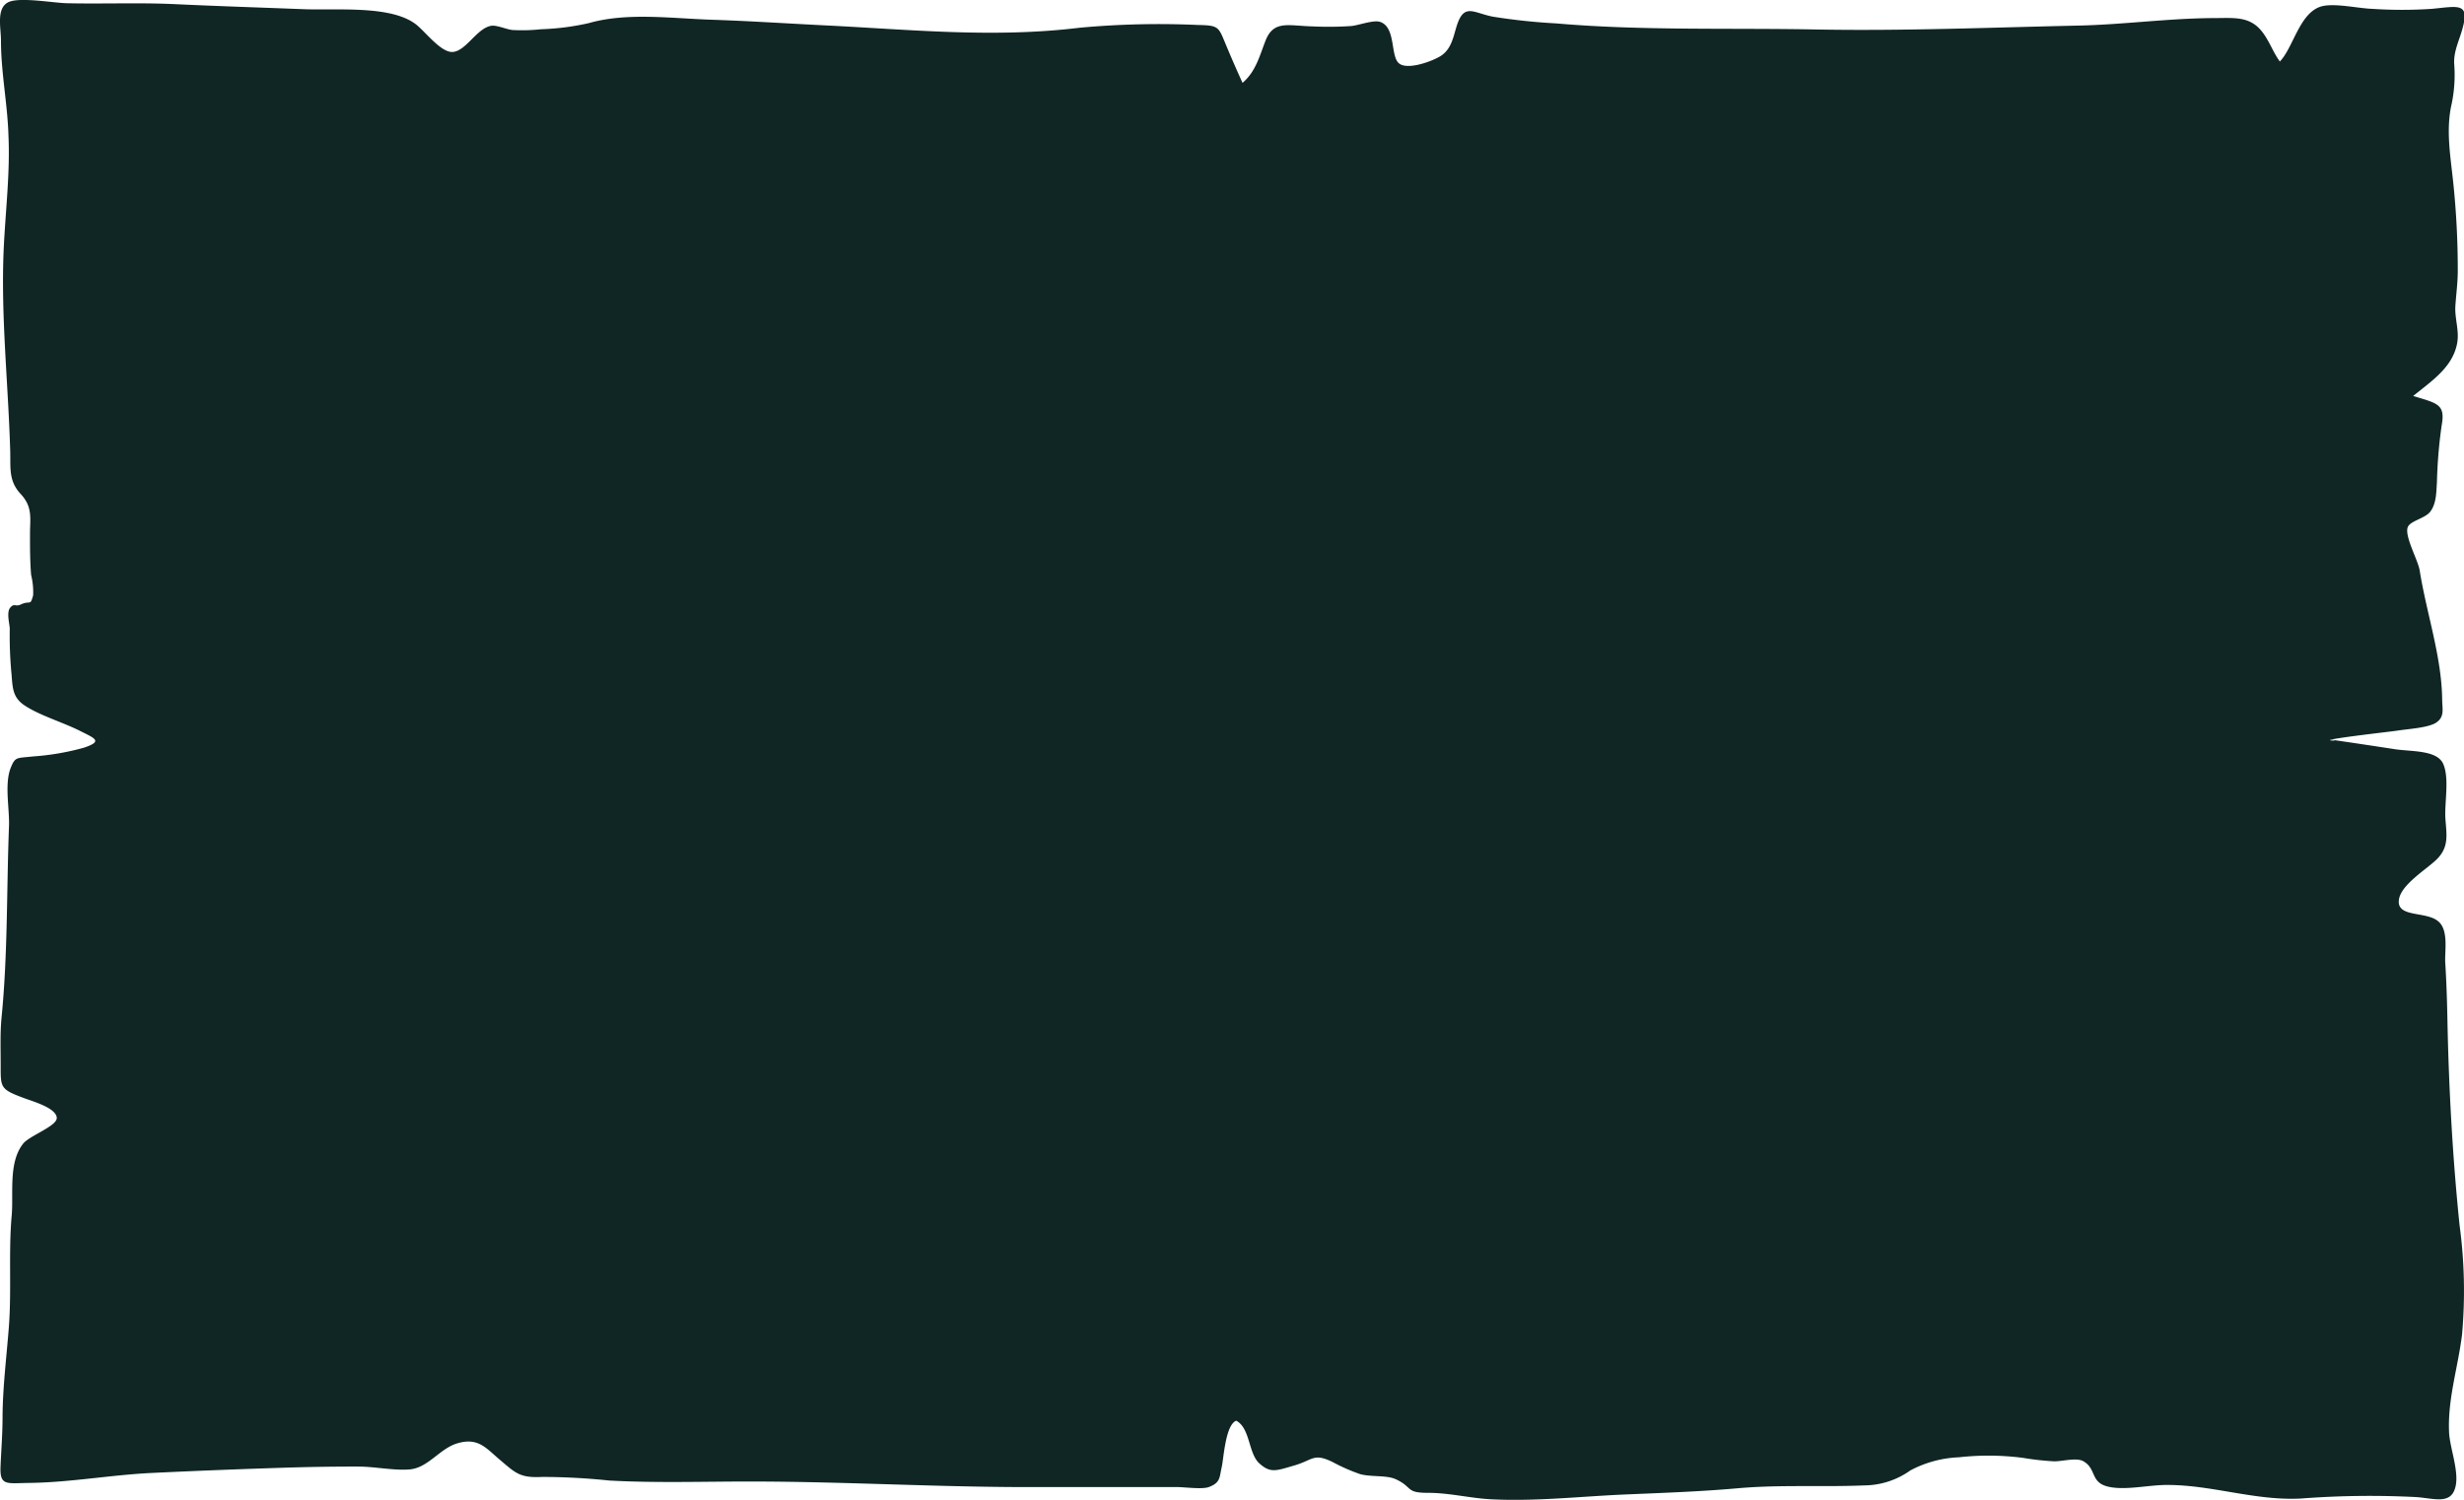 <svg xmlns="http://www.w3.org/2000/svg" viewBox="0 0 328.59 200.03" width="100%" height="100%" preserveAspectRatio="none"><defs><style>.a{fill:#102624}</style></defs><title>dt_footer_lockup</title><path class="a" d="M310.7 98.72c0-.24 8-1.13 9-1.28 1.38-.22 3.93-.36 5.07-1 1.29-.78.92-1.86.91-3.12-.06-5.76-2.09-11.52-3-17.25-.25-1.49-2.22-4.86-1.51-5.92.49-.73 2.28-1.07 2.92-1.91.84-1.1.8-2.64.89-3.91a64.81 64.81 0 0 1 .62-7.52c.54-2.91-.5-3-3.79-4 2.56-2.06 5.26-3.86 5.86-7 .33-1.66-.34-3.35-.23-5s.32-3.12.32-4.72a112 112 0 0 0-.61-11.8c-.37-3.51-1-7-.2-10.46a19 19 0 0 0 .33-5.37c-.06-1.68.66-3 1.1-4.62 1-3.54-.54-3-4.09-2.66a60.21 60.21 0 0 1-7.94 0c-1.86-.07-4.67-.72-6.46-.4-3.19.57-4 5.53-5.86 7.42-1-1.36-1.5-3.06-2.66-4.32-1.54-1.66-3.47-1.49-5.83-1.47-6.16 0-12.17.86-18.29 1-11.73.25-23.38.74-35.14.52-11.46-.22-23.18.18-34.58-.81a80.6 80.6 0 0 1-8.46-.9c-2.35-.46-3.59-1.62-4.53.49-.69 1.56-.7 3.64-2.39 4.74-1.1.71-4.56 2-5.65.94s-.35-4.82-2.49-5.48c-.89-.27-2.83.47-3.81.56a45.31 45.31 0 0 1-5.16.05c-3.23-.08-5.15-.85-6.25 1.84-.79 2-1.3 4.17-3.09 5.69q-1.25-2.74-2.39-5.5c-.83-2-.91-2.17-3.58-2.22a114.64 114.64 0 0 0-15.77.37c-11.48 1.4-22.52.24-34-.32-5-.25-10-.58-15.08-.75-5.38-.18-11.28-1-16.35.45a33.57 33.57 0 0 1-6.39.82 23 23 0 0 1-3.79.1c-.79-.07-2.1-.68-2.84-.56-1.94.31-3.42 3.49-5.23 3.49-1.63 0-3.77-3-5-3.82-3.43-2.43-10.55-1.7-14.9-1.89C34.67 1 29 .82 23.26.55 18.4.33 13.75.54 8.9.43 7.1.38 2.77-.39 1.21.25-.57 1 .14 3.73.13 5.44c0 4.23.88 8.46 1 12.69C1.35 23 .75 28 .51 32.88c-.44 9 .59 18.2.85 27.23.07 2.25-.25 4 1.39 5.76S4 69.1 4 71.23c0 1.81 0 3.63.15 5.44a9.73 9.73 0 0 1 .27 2.73c-.42 1.5-.34.6-1.68 1.23-.71.32-.82-.23-1.37.4s-.07 2.25-.07 2.84a55 55 0 0 0 .2 5.66c.2 1.82 0 3.39 1.78 4.55 2 1.34 5.18 2.27 7.44 3.42 2 1 3 1.36.49 2.21a33.94 33.94 0 0 1-6.8 1.17c-2.23.25-2.37 0-3 1.57-.83 2.18-.12 5.45-.21 7.74-.33 8.53-.15 17.06-1 25.59-.2 2.16-.1 4.35-.11 6.52 0 2.77 0 3 3.18 4.17 1.11.42 4.2 1.28 4.3 2.59.09 1.11-3.64 2.39-4.48 3.46-2 2.5-1.27 6.69-1.53 9.59-.44 4.89 0 9.89-.38 14.89-.31 4-.82 8-.84 12 0 2.21-.18 4.42-.27 6.63-.1 2.55.82 2.18 3.75 2.14 5.5-.06 10.88-1.06 16.37-1.33q9-.43 18-.71 4.83-.15 9.66-.14c2.11 0 4.82.57 6.84.37 2.43-.24 3.95-2.77 6.29-3.47 2.77-.82 3.81.61 5.62 2.14 2.16 1.83 2.71 2.49 5.7 2.34a86.71 86.71 0 0 1 8.95.48c6.2.34 12.44.13 18.65.13 12.89 0 25.7.8 38.59.74h18.47c1 0 3.36.33 4.24 0 1.59-.59 1.41-1.3 1.73-2.69.26-1.17.49-5.6 1.93-6.16 1.88 1 1.6 4.34 3.07 5.68s2.25 1 4.54.33c2.63-.73 2.64-1.75 5.2-.52a24.68 24.68 0 0 0 3.67 1.62c1.41.42 3.54.13 4.76.68 2.35 1.07 1.29 1.83 4.27 1.83s5.64.72 8.49.86c5.94.3 11.74-.37 17.65-.63 5.09-.22 10.19-.39 15.25-.84 5.65-.5 11.21-.14 16.84-.38a10.72 10.72 0 0 0 6.16-2 15.06 15.06 0 0 1 6.47-1.75 35.65 35.65 0 0 1 8.57.08 36.26 36.26 0 0 0 4.17.46c1.08 0 3-.54 3.88 0 1.73 1 .91 2.76 3.18 3.35s5.52-.22 8-.2c6 0 11.67 2.12 17.79 1.81a121.07 121.07 0 0 1 15.47-.19c2.23.17 4.34.94 5.05-1 .78-2.08-.64-5.44-.74-7.63-.21-4.44 1.2-8.68 1.73-13.07a65.63 65.63 0 0 0-.33-14.56c-.93-9-1.44-18.3-1.62-27.36-.05-2.55-.13-5.09-.29-7.64-.1-1.56.51-4.42-1-5.58-1.69-1.34-5.63-.4-5.16-2.94.34-1.84 3.27-3.71 4.73-5 2-1.76 1.61-3.41 1.45-5.71-.14-2.06.56-5.36-.29-7.29s-4.43-1.61-6.68-2q-4.22-.65-8.44-1.26s1.51.32 0 .1z"/></svg>